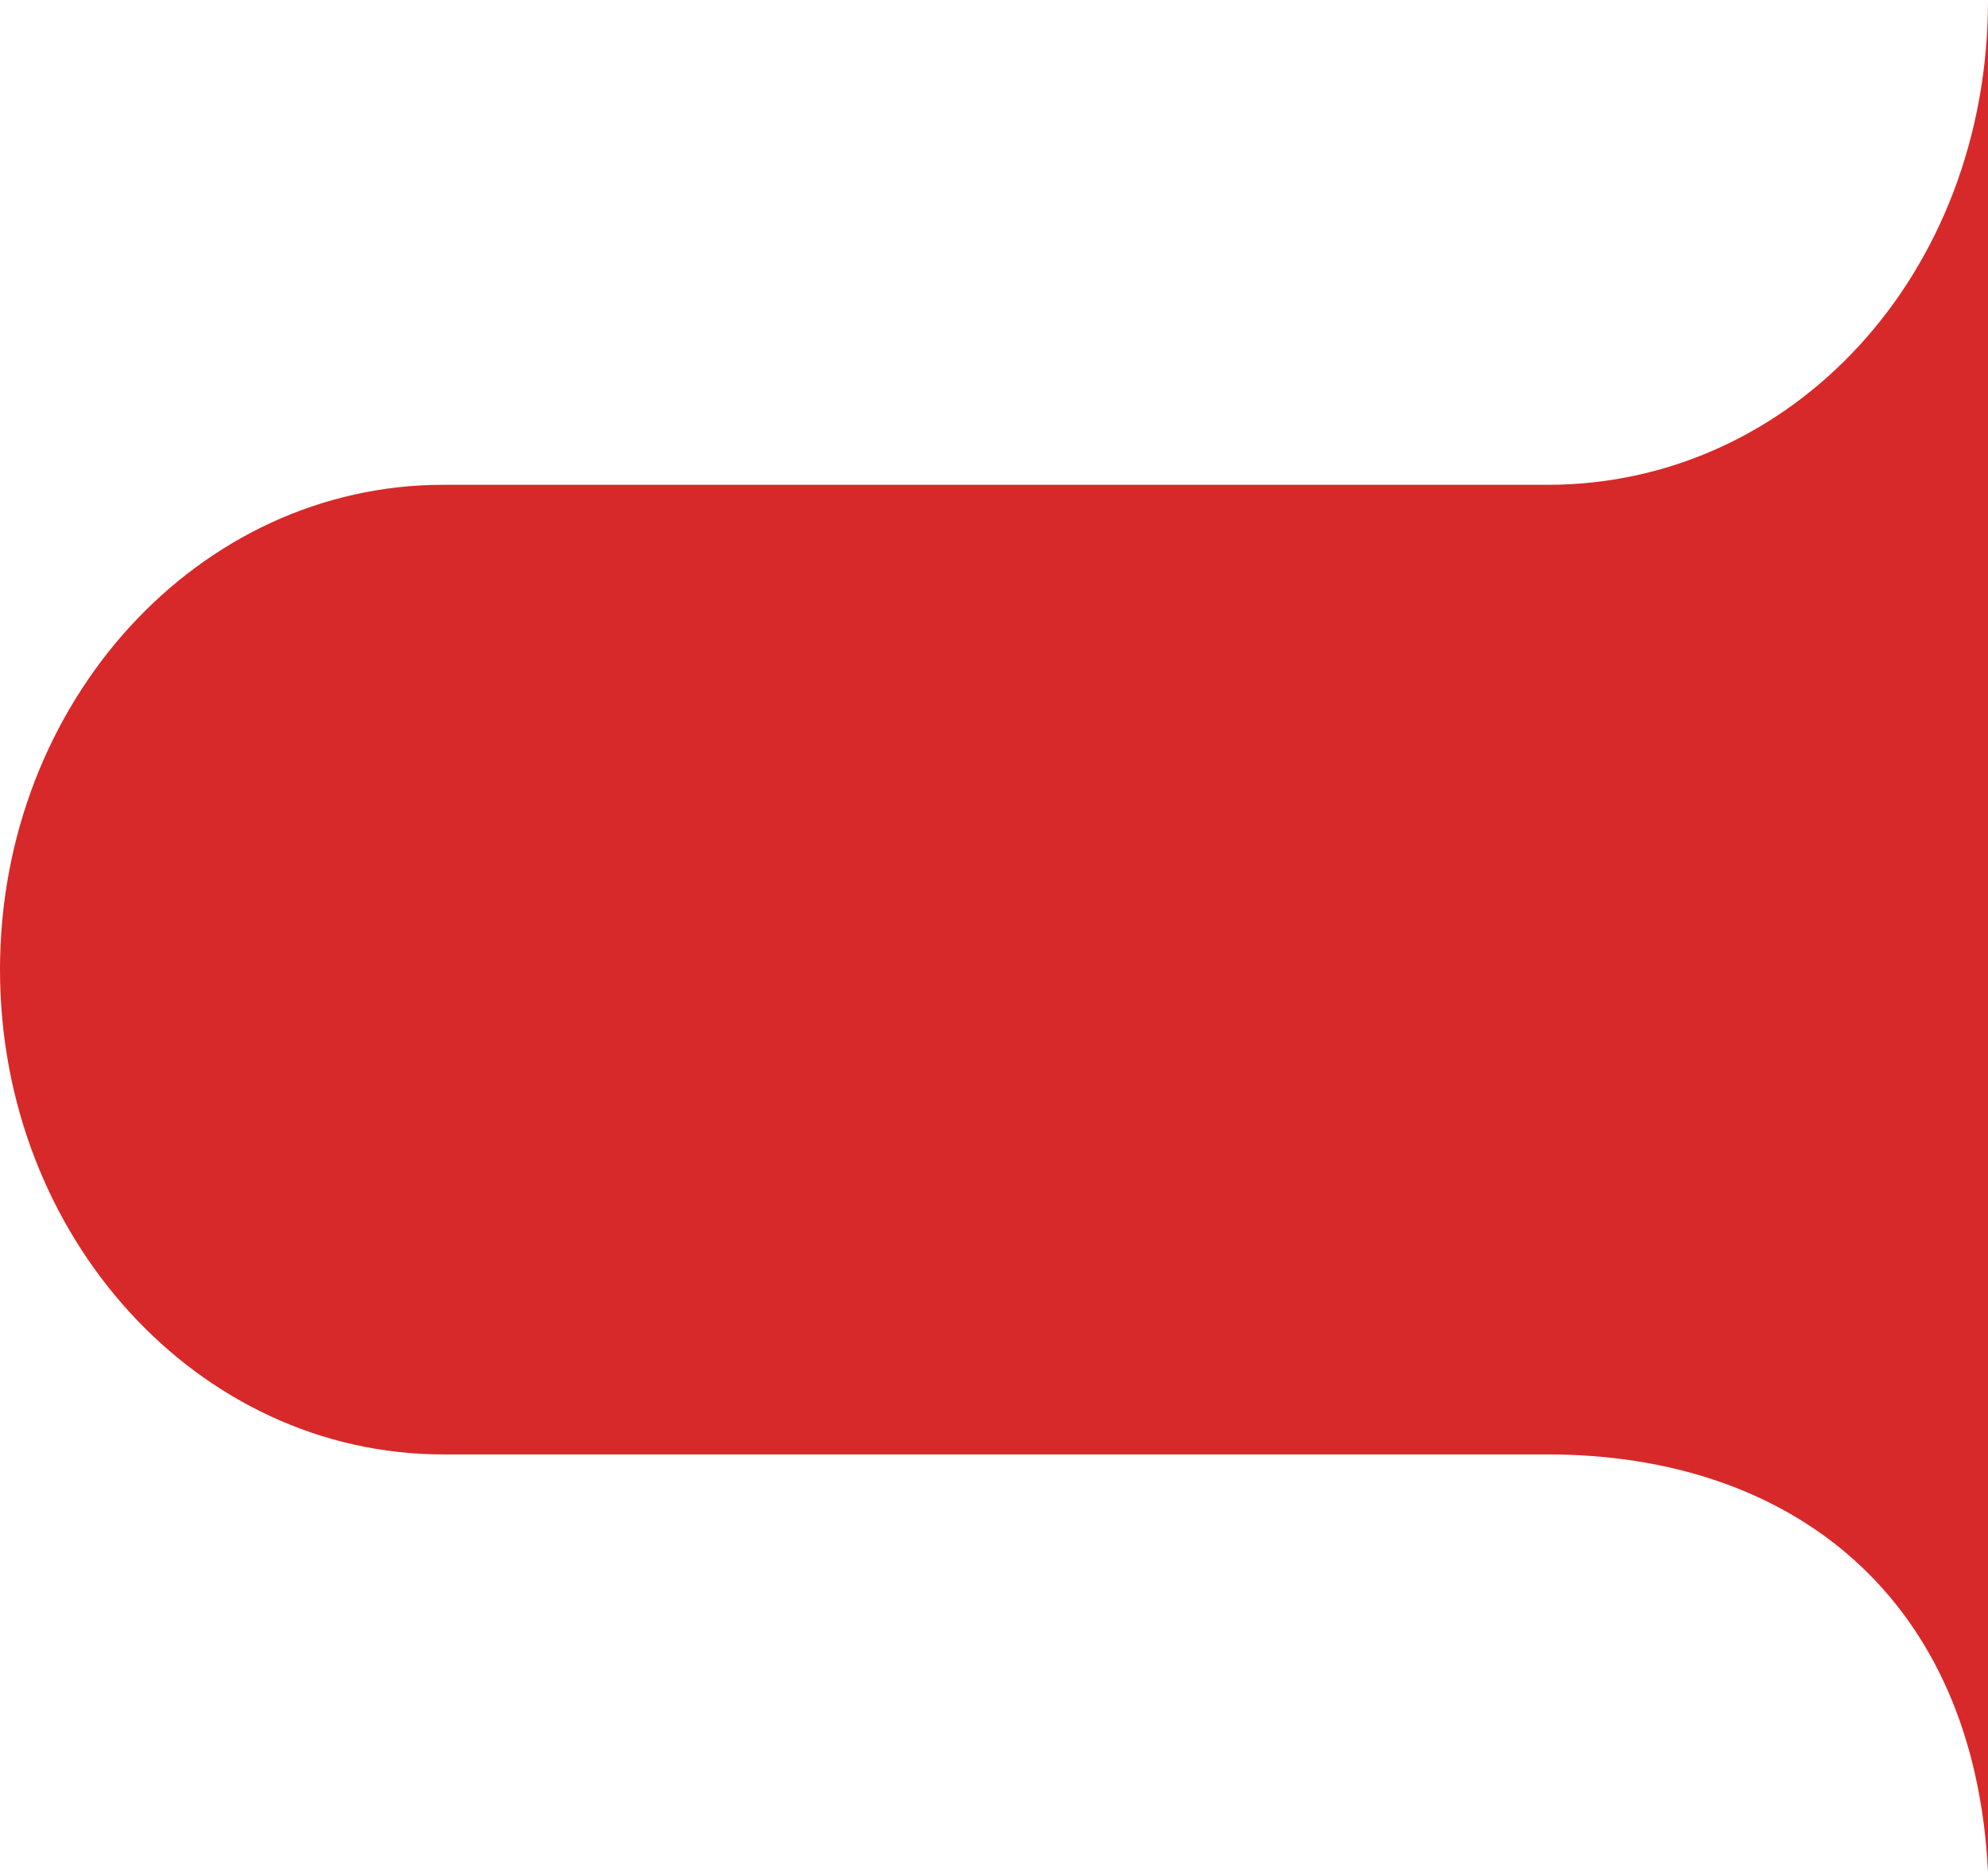 <svg width="292" height="275" viewBox="0 0 292 275" fill="none" xmlns="http://www.w3.org/2000/svg">
<path d="M227.329 71.205C263.045 71.205 292 40.502 292 0V137.5V274.988C290.04 234.463 263.045 213.616 227.329 213.616H65.095C29.144 213.616 0 181.736 0 142.411C0 103.085 29.144 71.205 65.095 71.205H227.329Z" fill="#D72929"/>
</svg>
